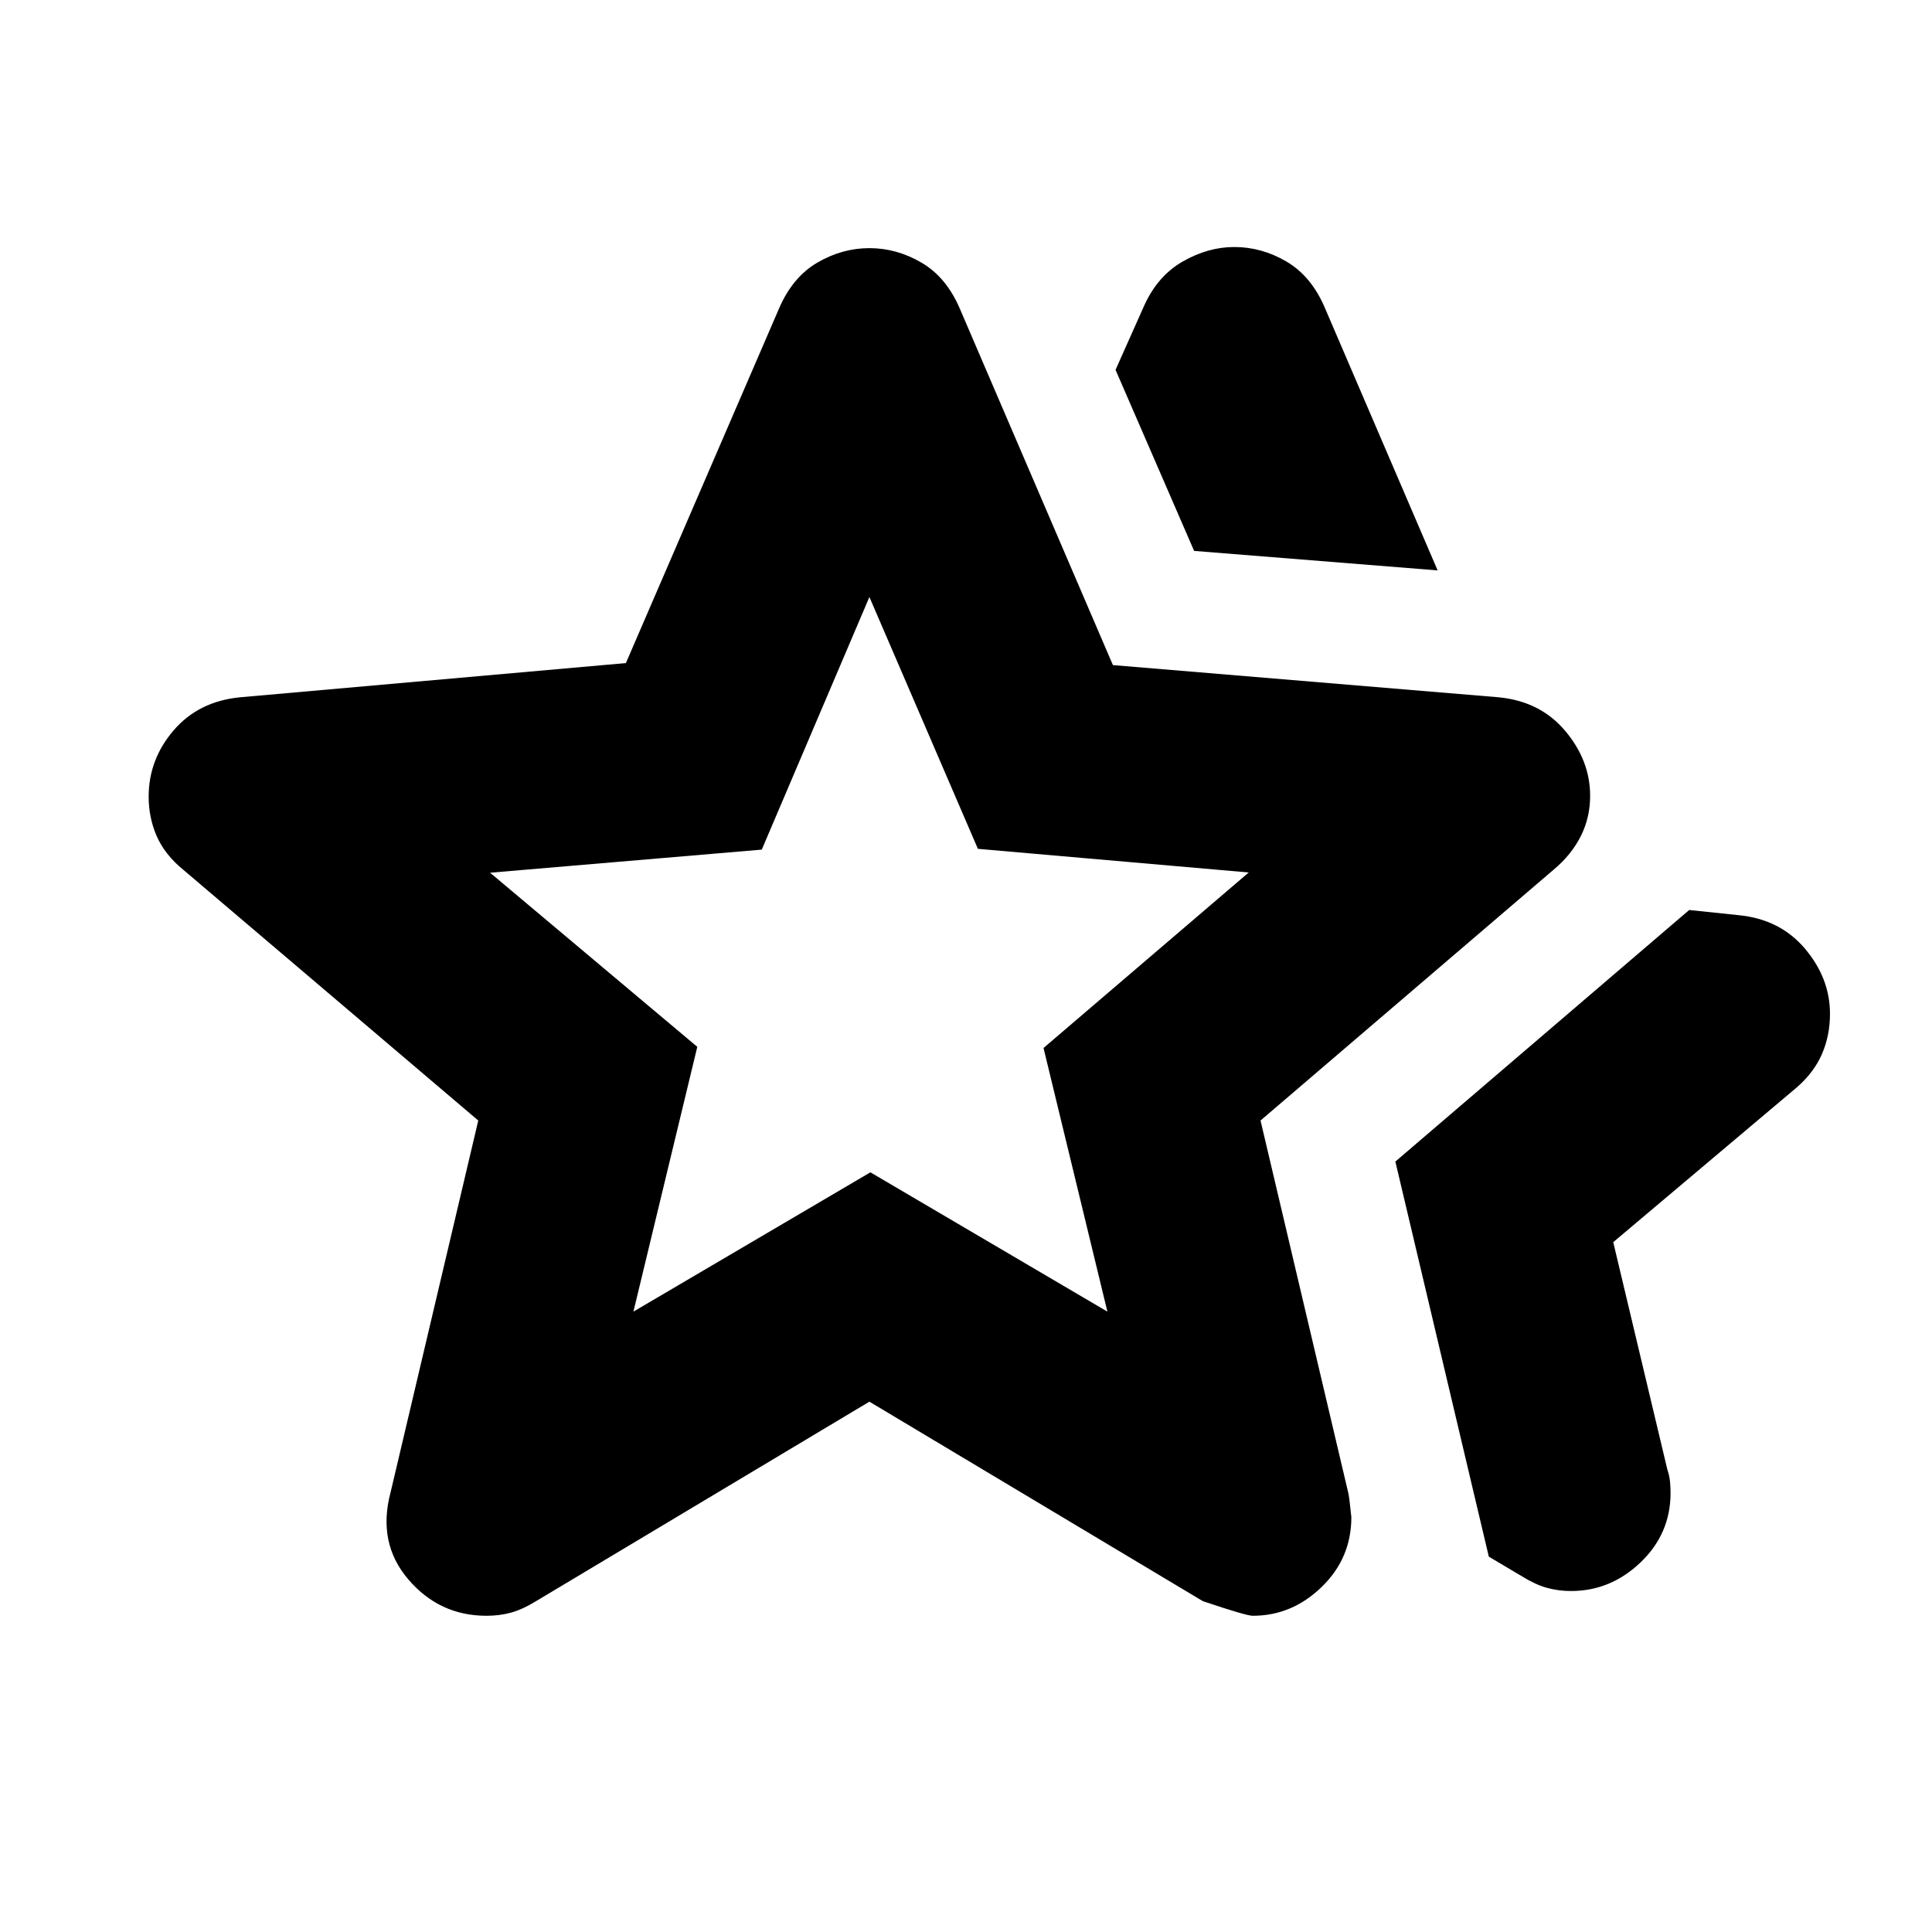 <svg xmlns="http://www.w3.org/2000/svg" height="20" viewBox="0 -960 960 960" width="20"><path d="m693.35-382.83 146-125 24.52 2.57q20.65 2 33.05 16.69 12.39 14.7 12.39 32.31 0 10.83-3.99 20-3.98 9.17-12.54 16.61l-91.17 76.87 26.88 112.95q1.03 3.13 1.32 5.93.28 2.8.28 5.72 0 20.28-14.89 34.51-14.89 14.24-34.56 14.24-6.25 0-11.94-1.57-5.7-1.56-12.39-5.7l-16.53-9.82-46.43-196.31Zm-100-303.43-39.04-89.96 14.13-31.69q6.69-14.96 19.27-22.16 12.58-7.19 25.6-7.19 13.58 0 25.87 7.19 12.3 7.2 19 22.72l56.17 130.78-121-9.69Zm-278.61 378 117.76-69.22 117.76 69.22-31.74-131 101.96-87.21-134.57-11.75L432-663.35l-53.48 125.52-135 11.48 102.96 86.52-31.74 131.57Zm-120.65 89.74 43.56-184.7L90.96-527.91q-9.08-7.45-13.09-16.62-4-9.17-4-19.63 0-18.45 12.39-32.91 12.39-14.45 33.04-16.45l191.7-17 76.13-176.26q6.7-15.53 18.99-22.72 12.3-7.2 25.88-7.2 13.58 0 25.88 7.2 12.29 7.19 18.99 22.72L553-629.52l191.7 16q20.65 2 33.04 16.69 12.39 14.69 12.39 32.31 0 10.82-4.69 20.09-4.7 9.26-13.4 16.52L626.35-403.22l43.59 184.97q.41 1.21 1.54 12.12 0 20.39-14.76 34.69-14.75 14.31-34.24 14.31-3.26 0-24.78-7.26L432-263.52l-165.75 99.19q-6.64 4.07-12.34 5.64-5.69 1.56-12.17 1.56-23.44 0-38.89-18.12-15.46-18.12-8.76-43.27ZM432-465.87Z"/></svg>